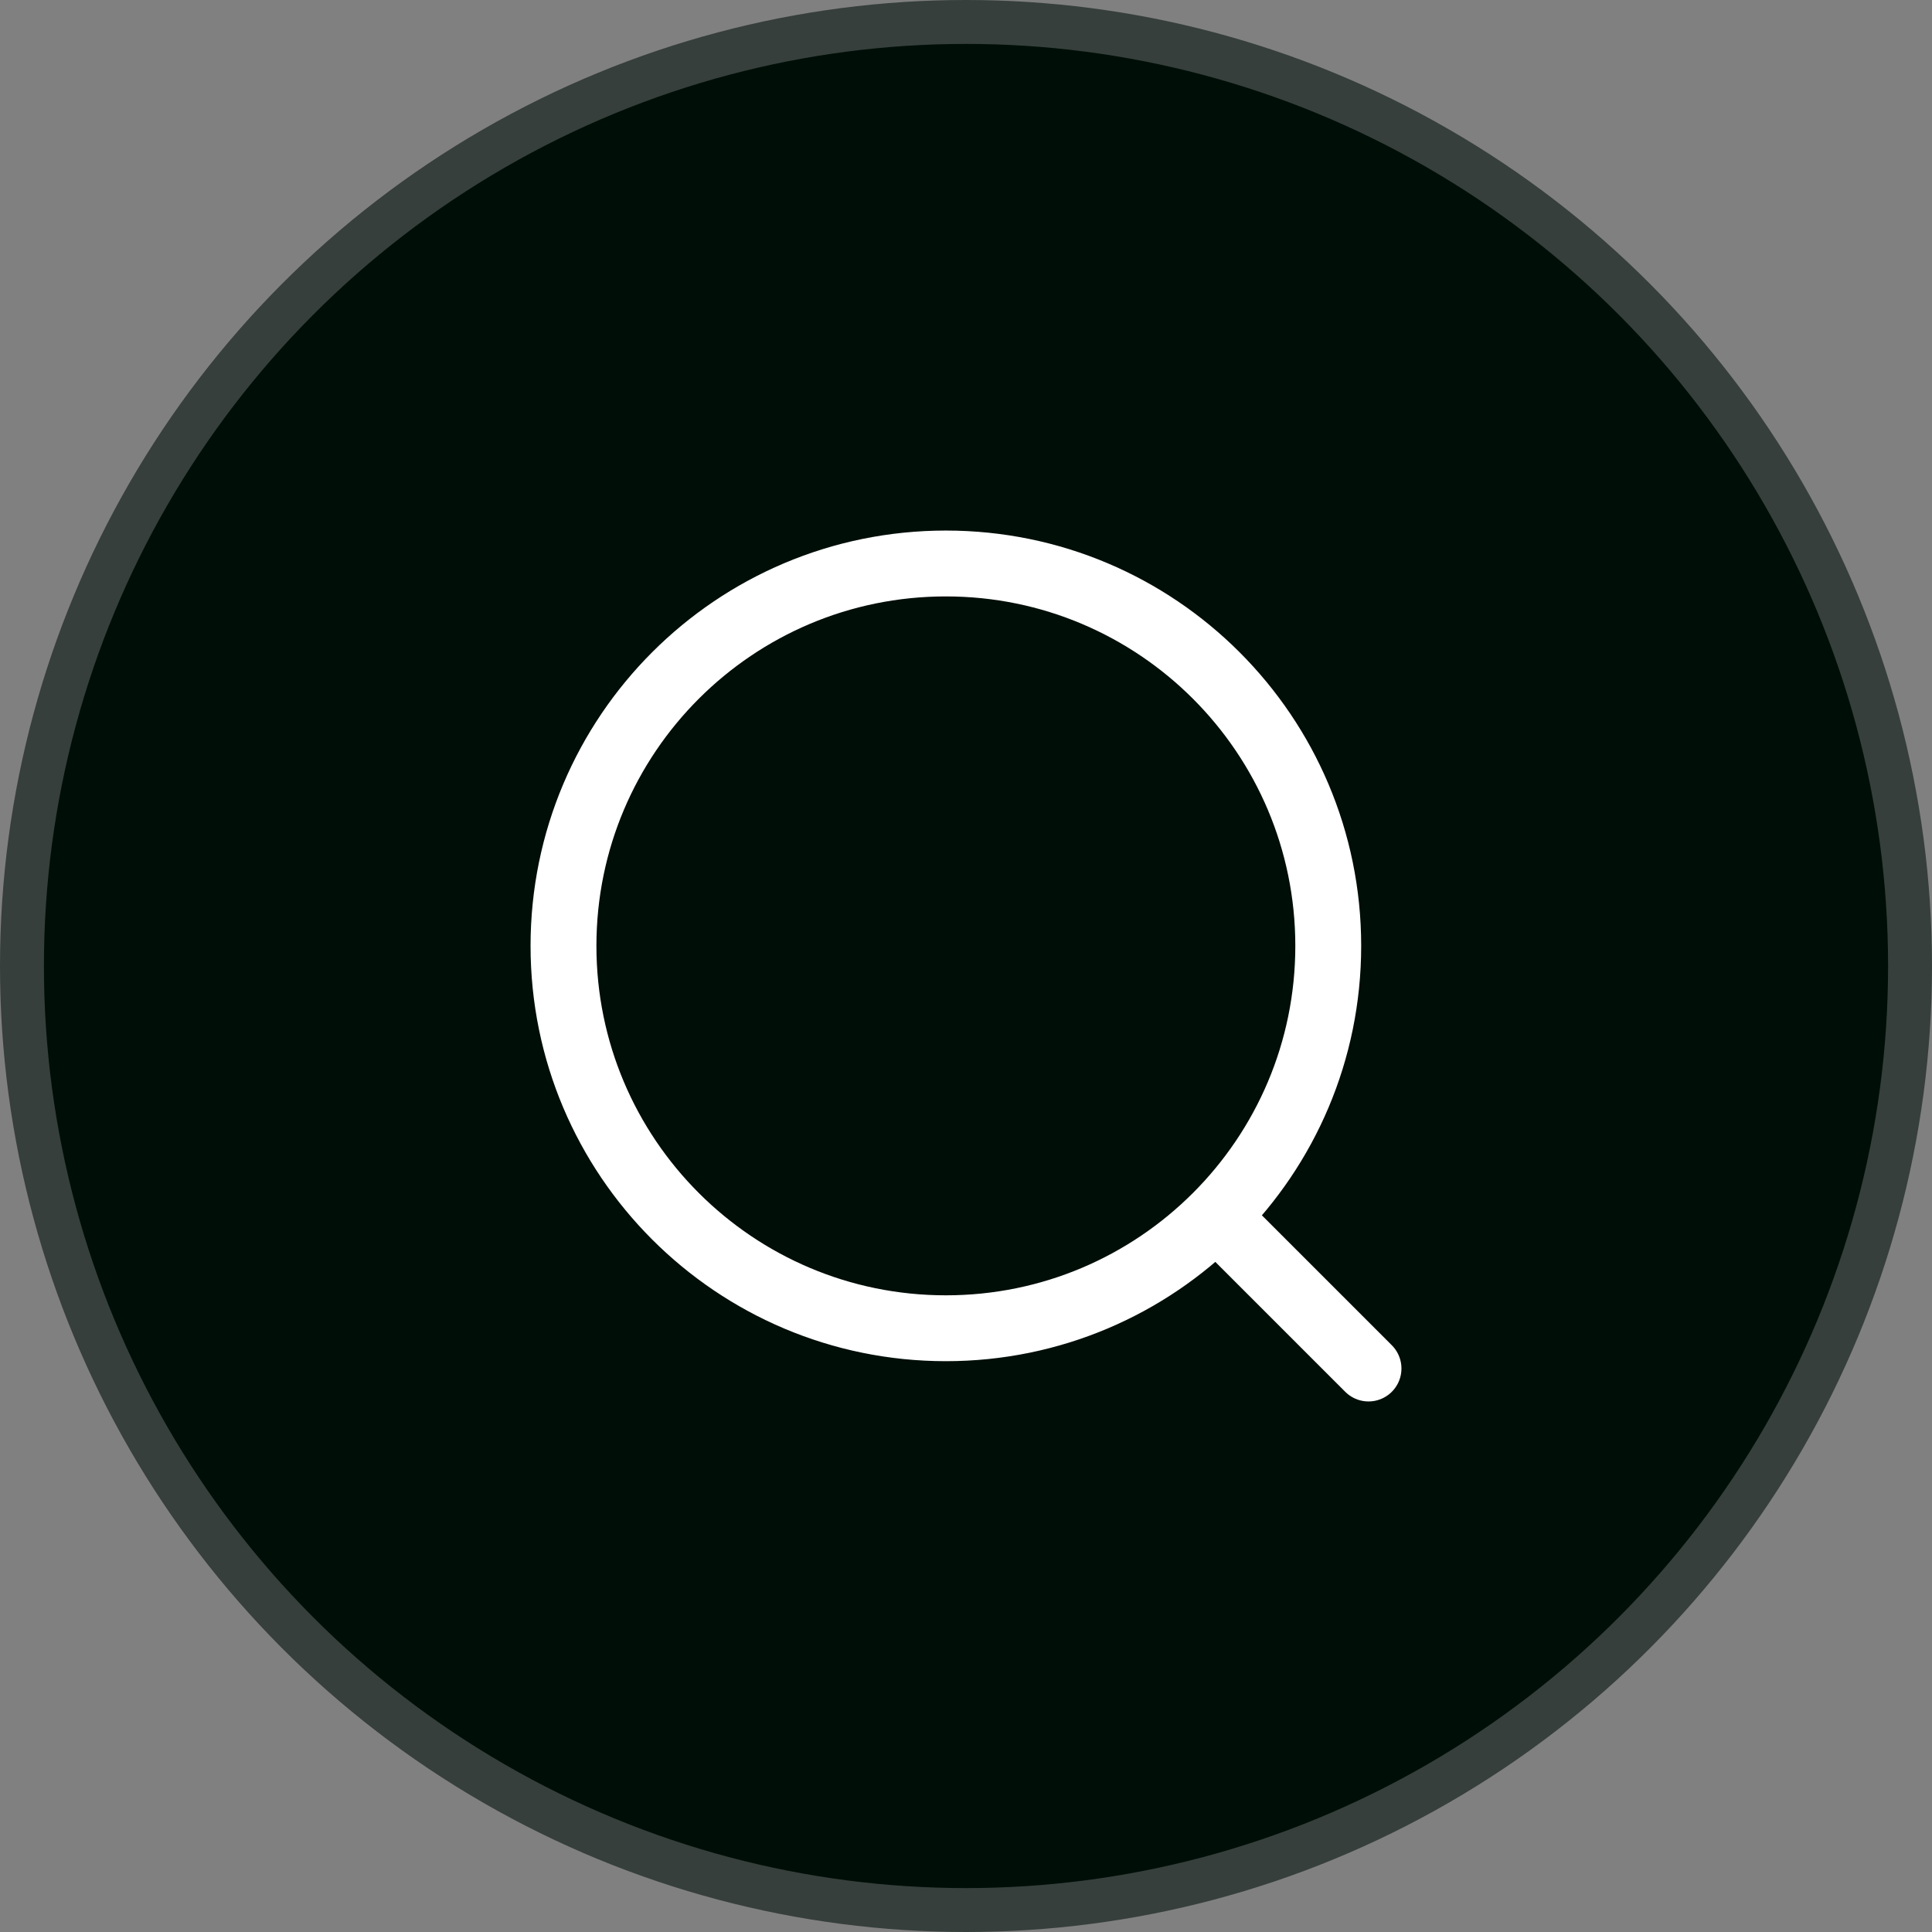 <svg width="44" height="44" viewBox="0 0 44 44" fill="none" xmlns="http://www.w3.org/2000/svg">
<rect x="0" y="0" width="44" height="44" fill="#808080" stroke="none"/>
<circle cx="22" cy="22" r="21.5" fill="#000E08" stroke="#363F3B"/>
<path d="M27.958 27.958L31.167 31.167M30.25 21.542C30.25 16.732 26.351 12.833 21.542 12.833C16.732 12.833 12.833 16.732 12.833 21.542C12.833 26.351 16.732 30.25 21.542 30.25C26.351 30.25 30.25 26.351 30.25 21.542Z" stroke="white" stroke-width="1.5" stroke-linecap="round" stroke-linejoin="round"/>
</svg>
